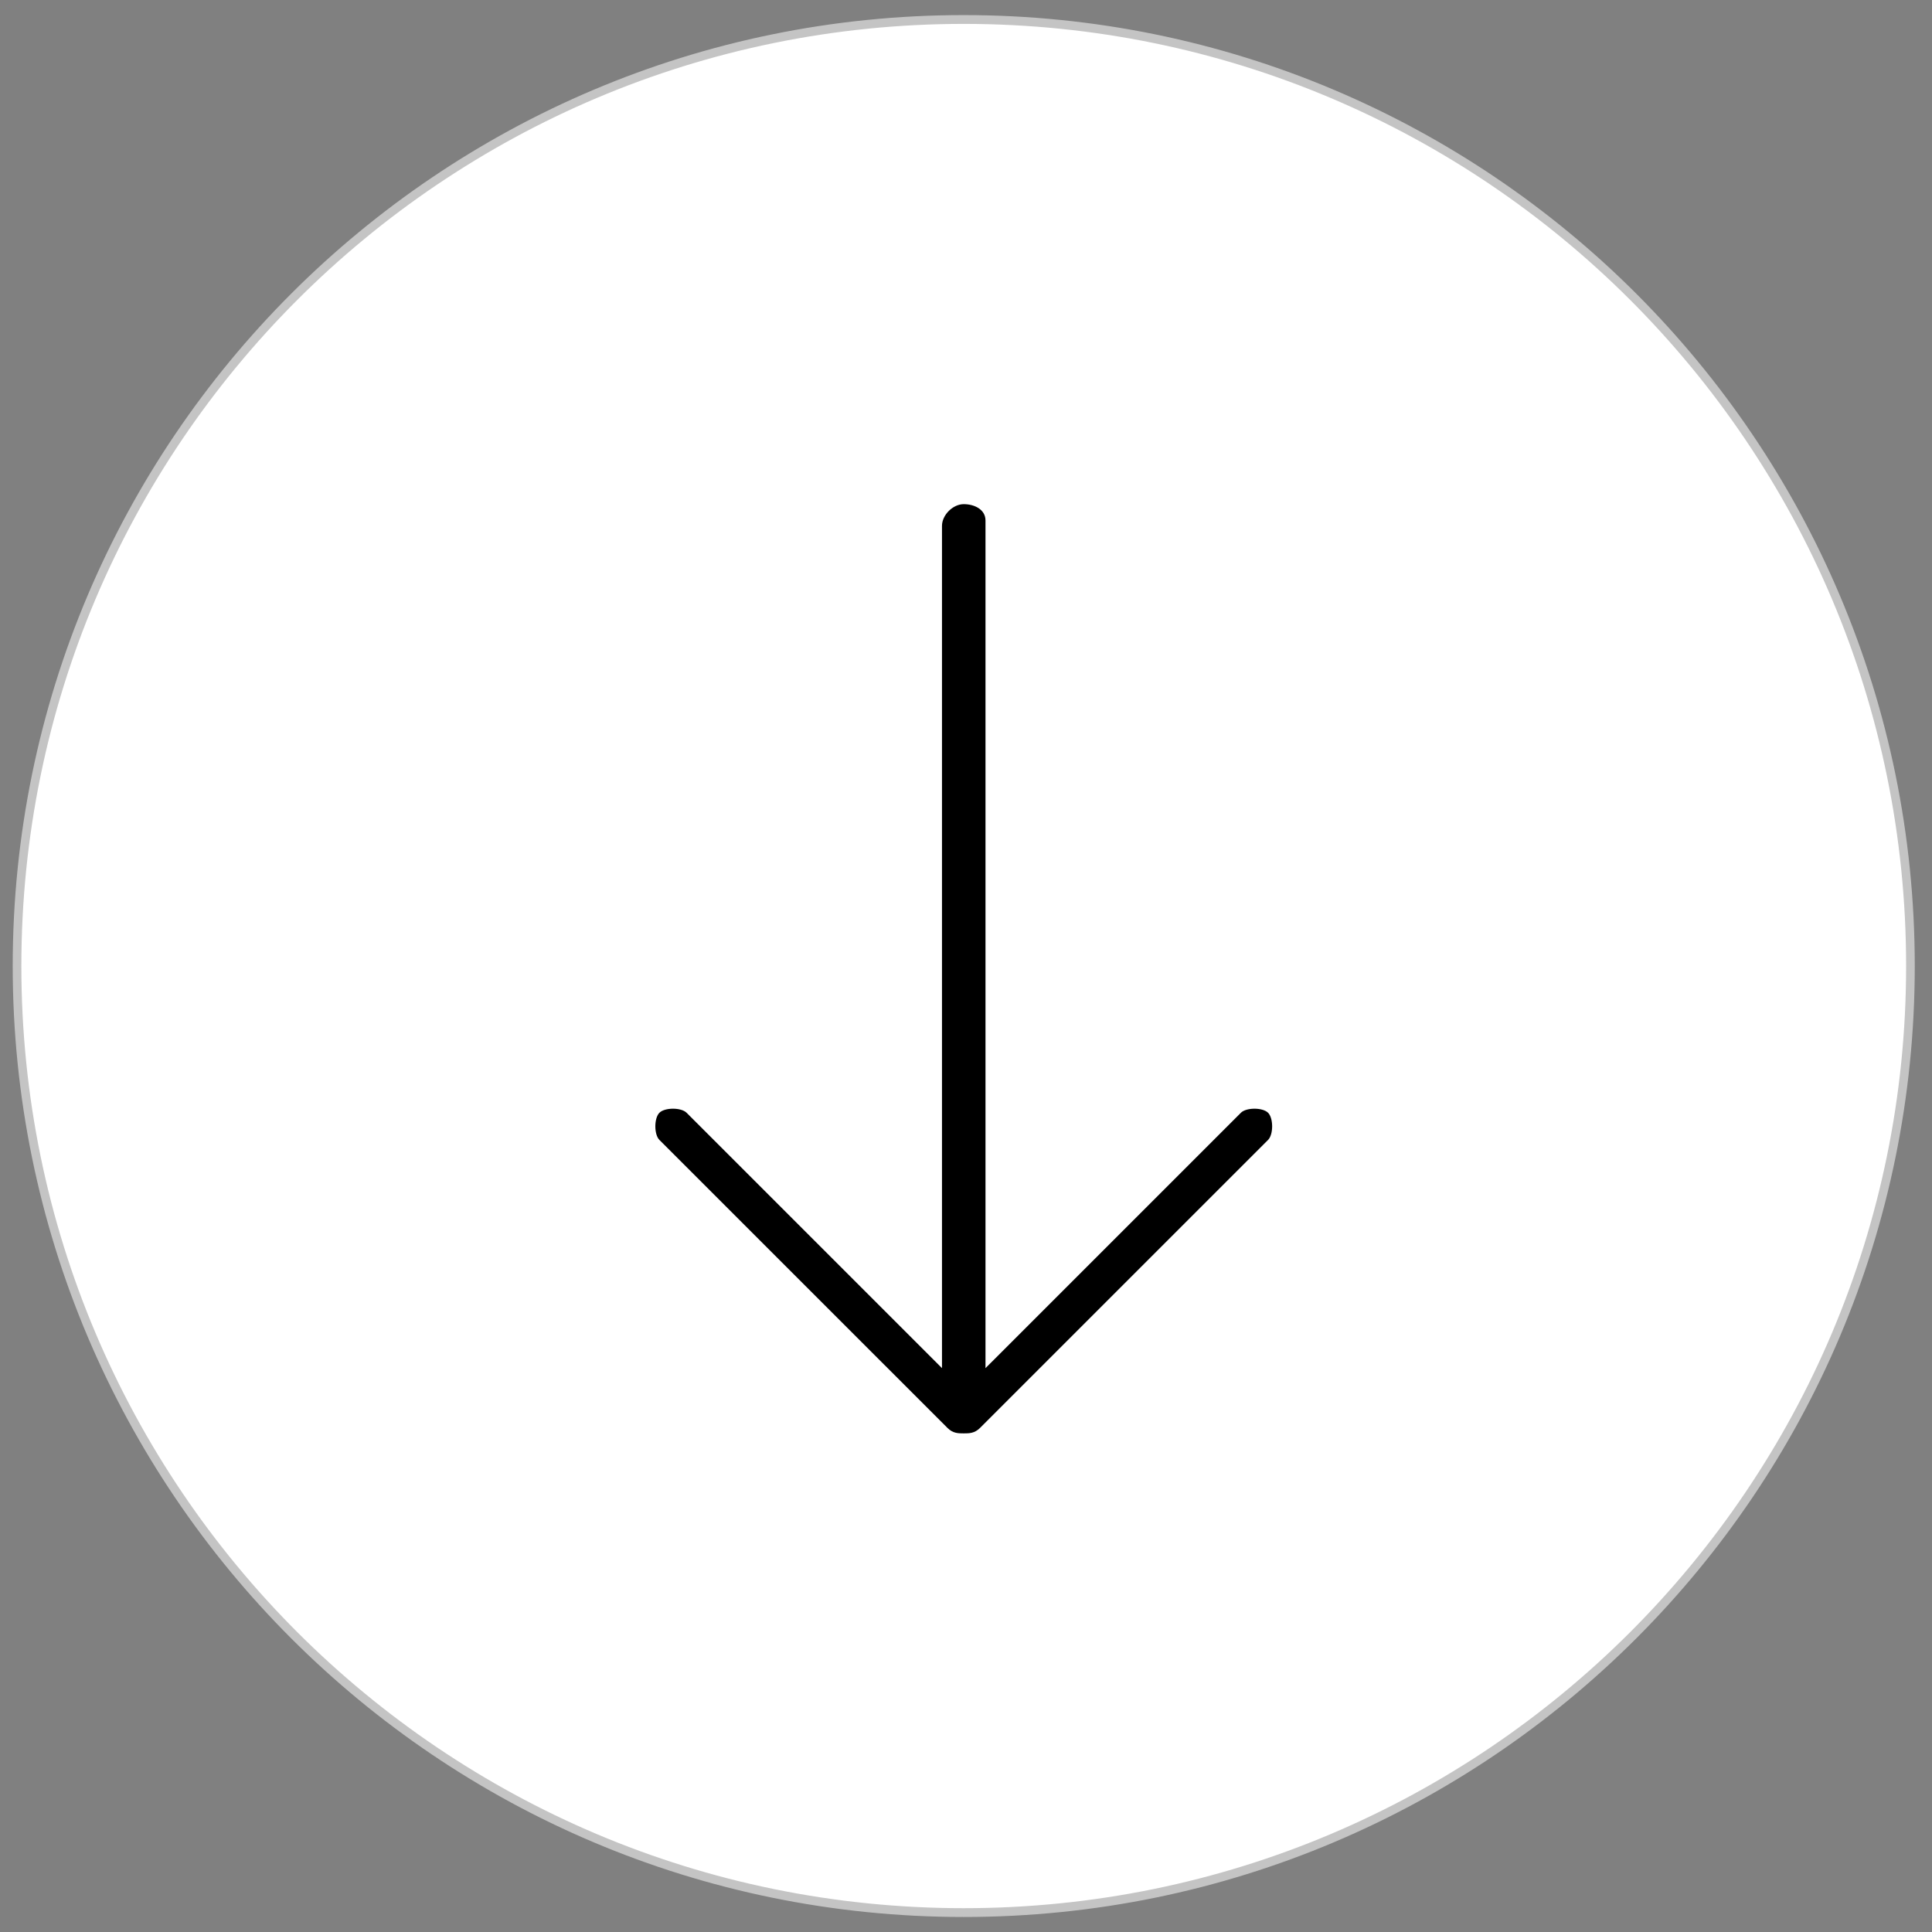 <?xml version="1.0" encoding="utf-8"?>
<svg id="master-artboard" viewBox="0 0 100 100" version="1.1" xmlns="http://www.w3.org/2000/svg" x="0px" y="0px" style="enable-background:new 0 0 1400 980;" width="100px" height="100px"><rect x="0" y="0" width="100" height="100" fill="#808080" stroke="none"/><rect id="ee-background" x="0" y="0" width="100" height="100" style="fill: rgb(255, 255, 255); fill-opacity: 0; pointer-events: none;"/><defs><style id="ee-google-fonts">@import url(https://fonts.googleapis.com/css?family=Roboto:100,100italic,300,300italic,400,400italic,500,500italic,700,700italic,900,900italic);</style><filter id="filter0_d" x="0" y="0" width="65" height="64" filterUnits="userSpaceOnUse" color-interpolation-filters="sRGB">
<feFlood flood-opacity="0" result="BackgroundImageFix"/>
<feColorMatrix in="SourceAlpha" type="matrix" values="0 0 0 0 0 0 0 0 0 0 0 0 0 0 0 0 0 0 127 0"/>
<feOffset/>
<feGaussianBlur stdDeviation="2.5"/>
<feColorMatrix type="matrix" values="0 0 0 0 0 0 0 0 0 0 0 0 0 0 0 0 0 0 0.25 0"/>
<feBlend mode="normal" in2="BackgroundImageFix" result="effect1_dropShadow"/>
<feBlend mode="normal" in="SourceGraphic" in2="effect1_dropShadow" result="shape"/>
</filter><clipPath id="clip0">
<path d="M 0 55.5 H 55 V 109.5 H 0 V 55.5 Z" transform="rotate(-90 0 55.5)" fill="white"/>
</clipPath><filter id="filter-1" x="0" y="0" width="65" height="64" filterUnits="userSpaceOnUse" color-interpolation-filters="sRGB">
<feFlood flood-opacity="0" result="BackgroundImageFix"/>
<feColorMatrix in="SourceAlpha" type="matrix" values="0 0 0 0 0 0 0 0 0 0 0 0 0 0 0 0 0 0 127 0"/>
<feOffset/>
<feGaussianBlur stdDeviation="2.5"/>
<feColorMatrix type="matrix" values="0 0 0 0 0 0 0 0 0 0 0 0 0 0 0 0 0 0 0.25 0"/>
<feBlend mode="normal" in2="BackgroundImageFix" result="effect1_dropShadow"/>
<feBlend mode="normal" in="SourceGraphic" in2="effect1_dropShadow" result="shape"/>
</filter><clipPath id="path-1">
<path d="M 55 54 H 110 V 108 H 55 V 54 Z" transform="rotate(180 55 54)" fill="white"/>
</clipPath><clipPath id="path-2">
<path d="M 55 54 H 110 V 108 H 55 V 54 Z" transform="rotate(180 55 54)" fill="white"/>
</clipPath><clipPath id="path-3">
<path d="M 0 55.5 H 55 V 109.5 H 0 V 55.5 Z" transform="rotate(-90 0 55.5)" fill="white"/>
</clipPath></defs>























































































































<g transform="matrix(4.88915716800875e-8, 1.823, -1.79, 4.7998572227925245e-8, 100.003, 0.781)"><g clip-path="url(#clip0)">
<path d="M27 0.625C41.84 0.625 53.875 12.879 53.875 28C53.875 43.121 41.84 55.375 27 55.375C12.159 55.375 0.125 43.121 0.125 28C0.125 12.879 12.159 0.625 27 0.625Z" fill="white" stroke="#C4C4C4" stroke-width="0.25"/>
<path d="M13.886 28C13.886 28.314 14.194 28.629 14.503 28.629L38.417 28.629L31.166 36.014C31.012 36.171 31.012 36.643 31.166 36.8C31.32 36.957 31.783 36.957 31.937 36.8L40.114 28.471C40.269 28.314 40.269 28.157 40.269 28C40.269 27.843 40.269 27.686 40.114 27.529L31.937 19.2C31.783 19.043 31.32 19.043 31.166 19.2C31.012 19.357 31.012 19.829 31.166 19.986L38.417 27.371L14.349 27.371C14.04 27.371 13.886 27.686 13.886 28Z" fill="black"/>
</g></g></svg>